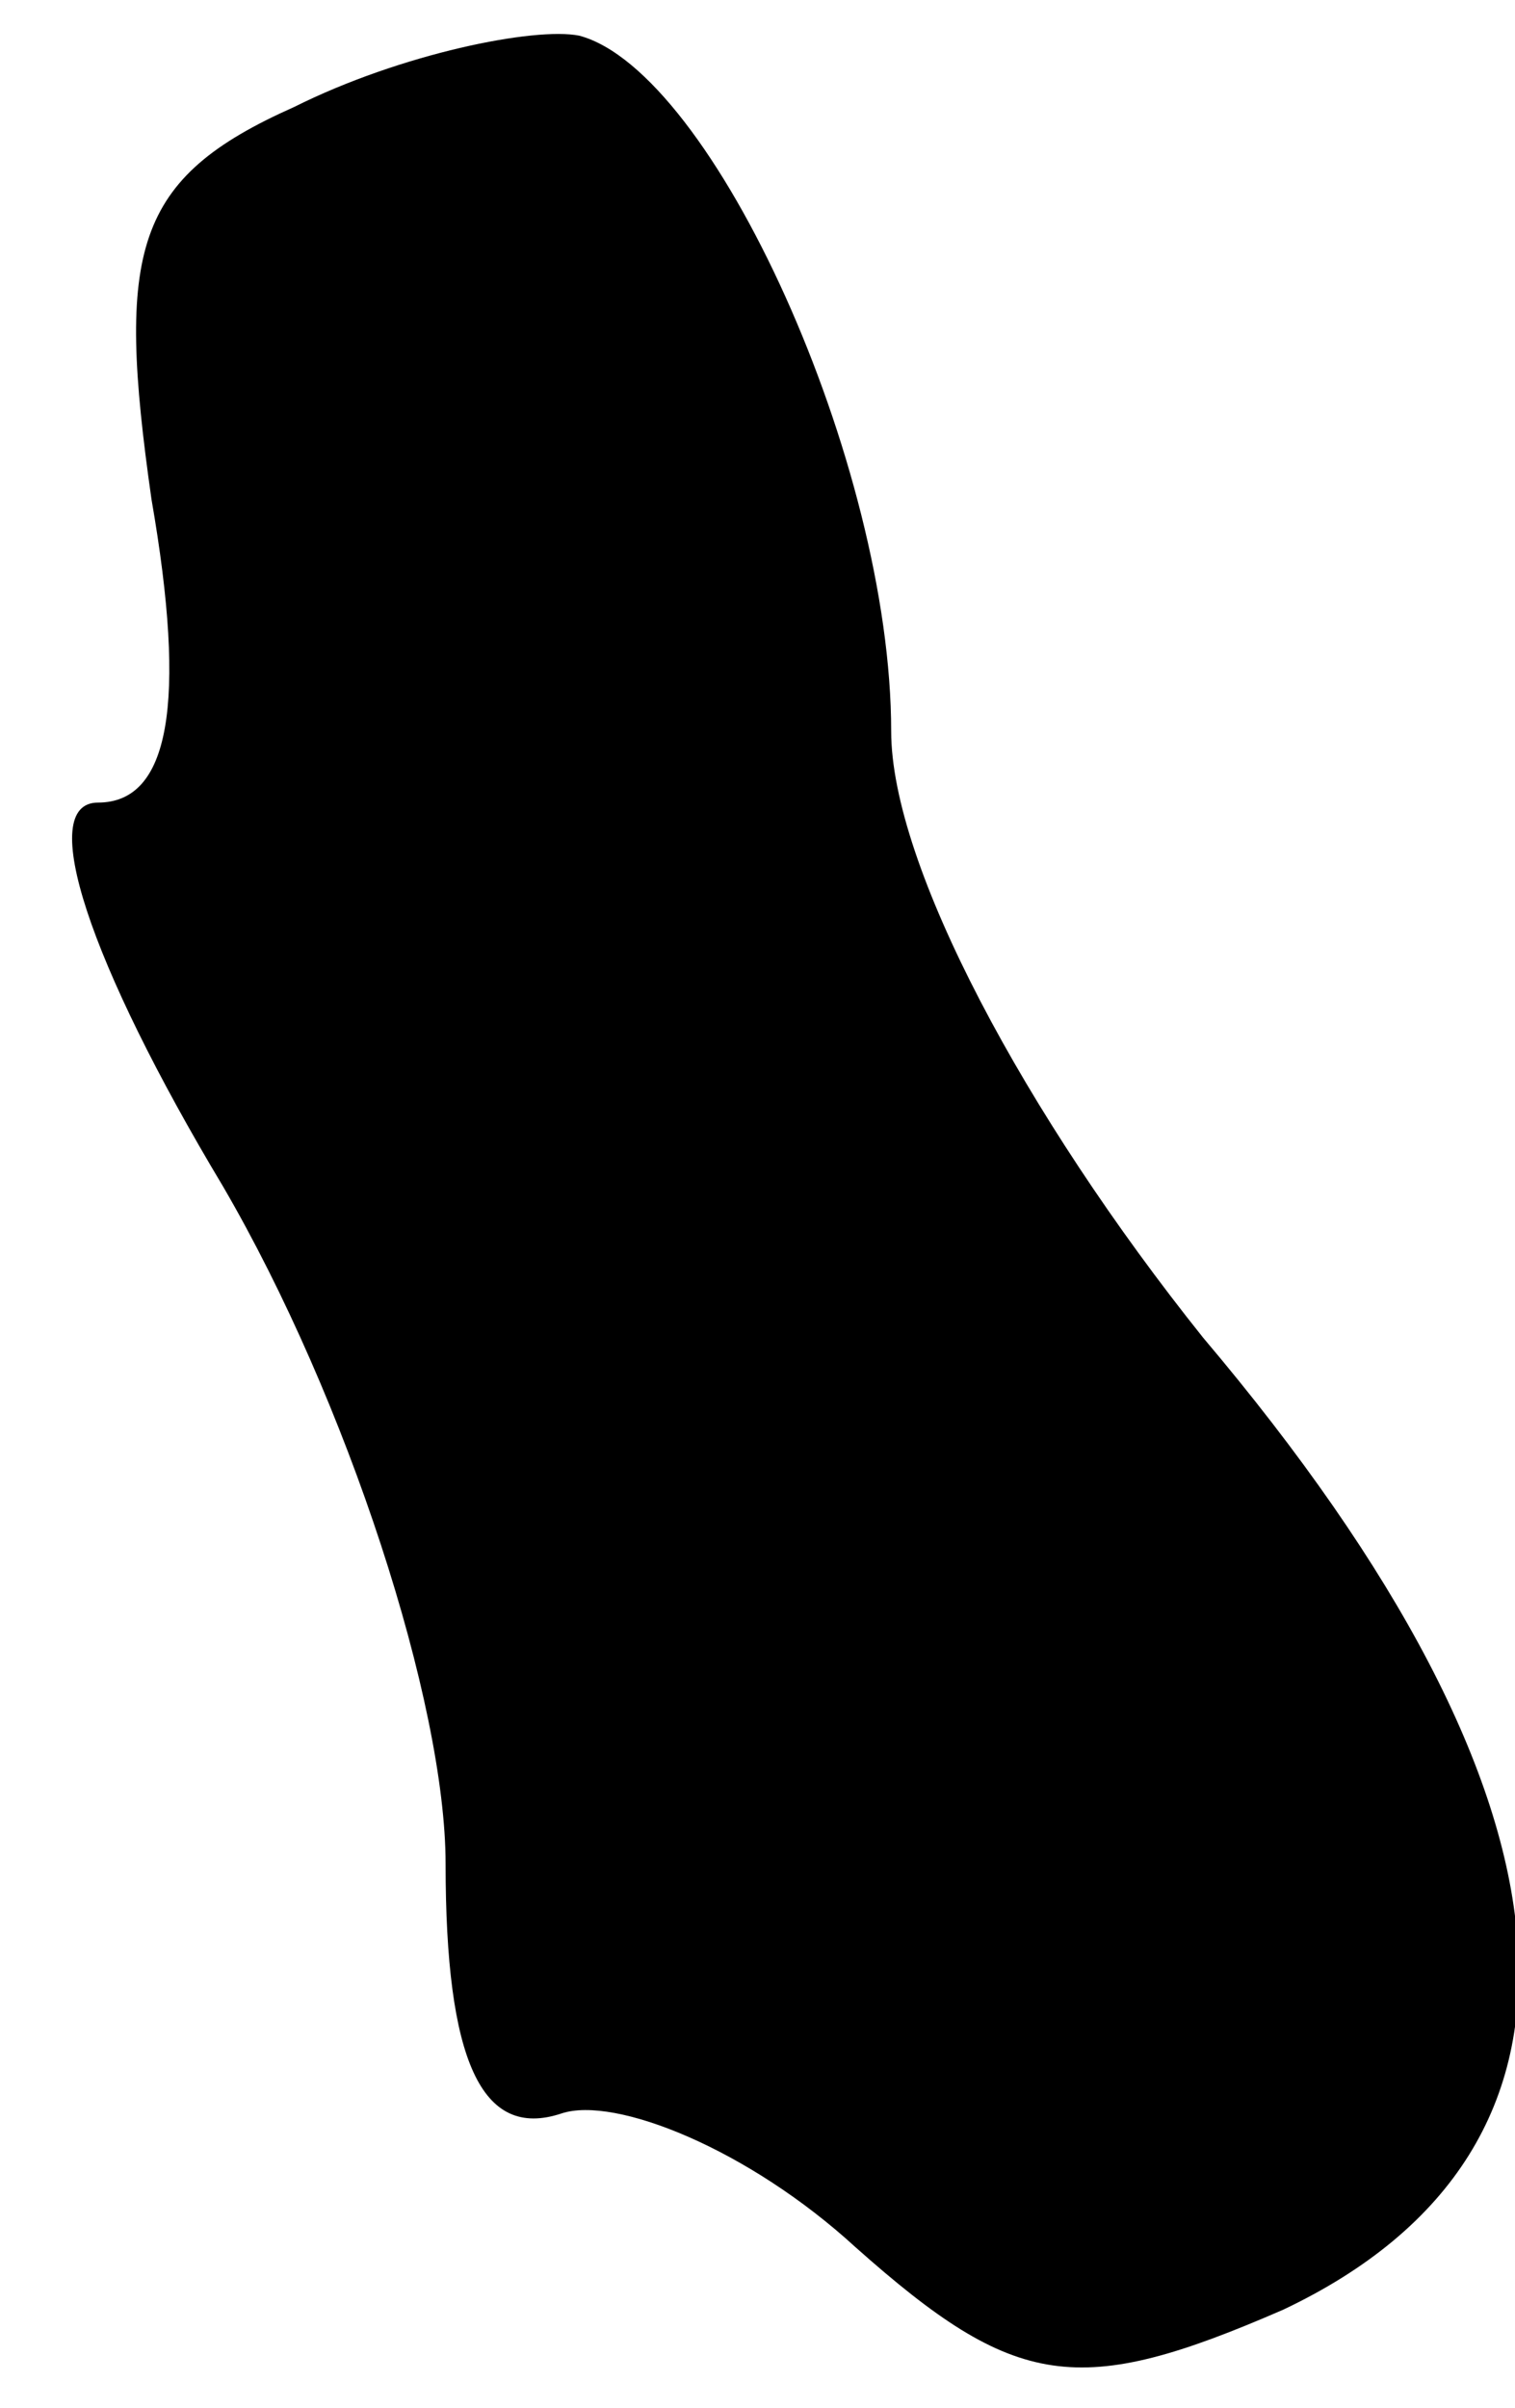 <?xml version="1.0" standalone="no"?>
<!DOCTYPE svg PUBLIC "-//W3C//DTD SVG 20010904//EN"
 "http://www.w3.org/TR/2001/REC-SVG-20010904/DTD/svg10.dtd">
<svg version="1.0" xmlns="http://www.w3.org/2000/svg"
 width="17pt" height="27pt" viewBox="0 0 17 27"
 preserveAspectRatio="xMidYMid meet">
<g transform="translate(0,27) scale(0.1,-0.1)"
fill="#000000" stroke="none">
<path fill="#000000" stroke="none" d="M33 258 c-18 -8 -20 -16 -16 -44 4 -23
2 -34 -6 -34 -7 0 -1 -18 14 -43 14 -24 25 -58 25 -76 0 -22 4 -31 13 -28 6 2
21 -4 33 -15 18 -16 25 -17 48 -7 38 18 35 57 -9 109 -20 25 -35 53 -35 68 0
30 -20 74 -35 78 -5 1 -20 -2 -32 -8z"/>
</g>
</svg>
